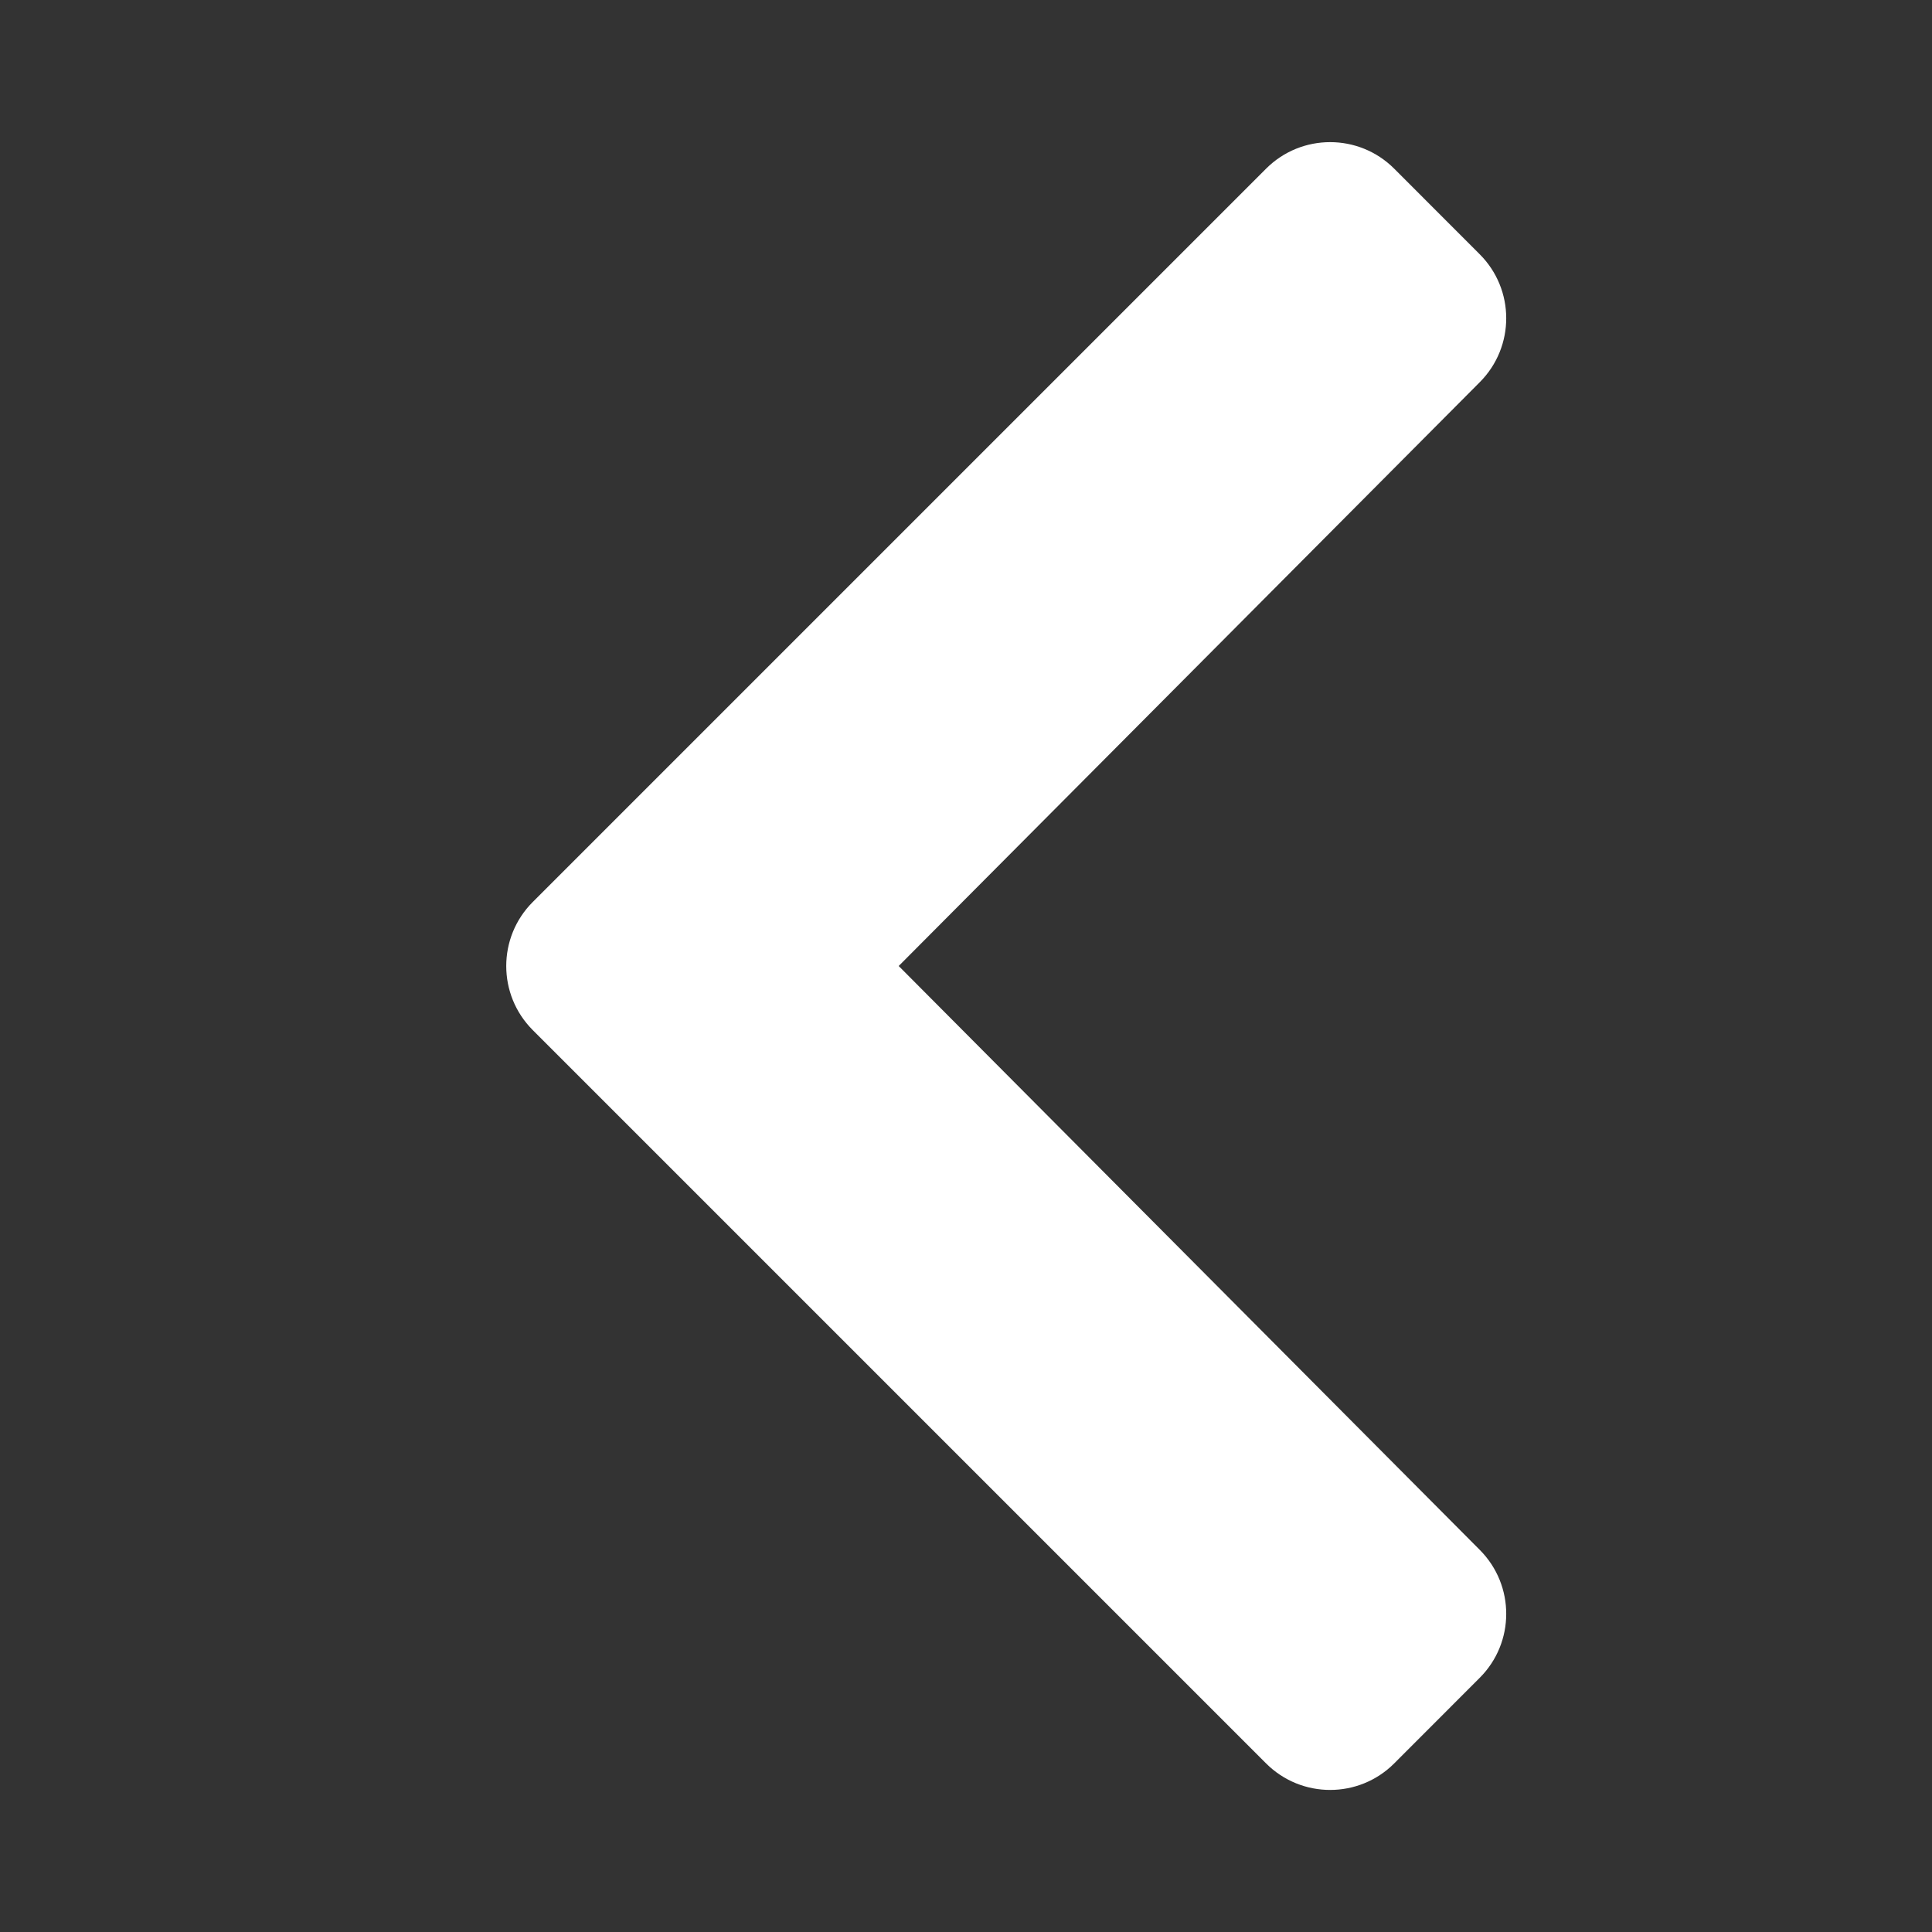 <svg width="24" height="24" viewBox="0 0 24 24" fill="none" xmlns="http://www.w3.org/2000/svg">
<rect x="0" y="0" width="24" height="24" fill="#333333" stroke="none"/>
<path d="M6.618 12.796L15.728 21.906C16.167 22.345 16.88 22.345 17.319 21.906L18.381 20.843C18.82 20.405 18.821 19.694 18.383 19.254L11.164 12L18.383 4.747C18.821 4.307 18.82 3.596 18.381 3.158L17.319 2.095C16.88 1.656 16.167 1.656 15.728 2.095L6.618 11.205C6.179 11.644 6.179 12.357 6.618 12.796Z" fill="white"/>
</svg>
